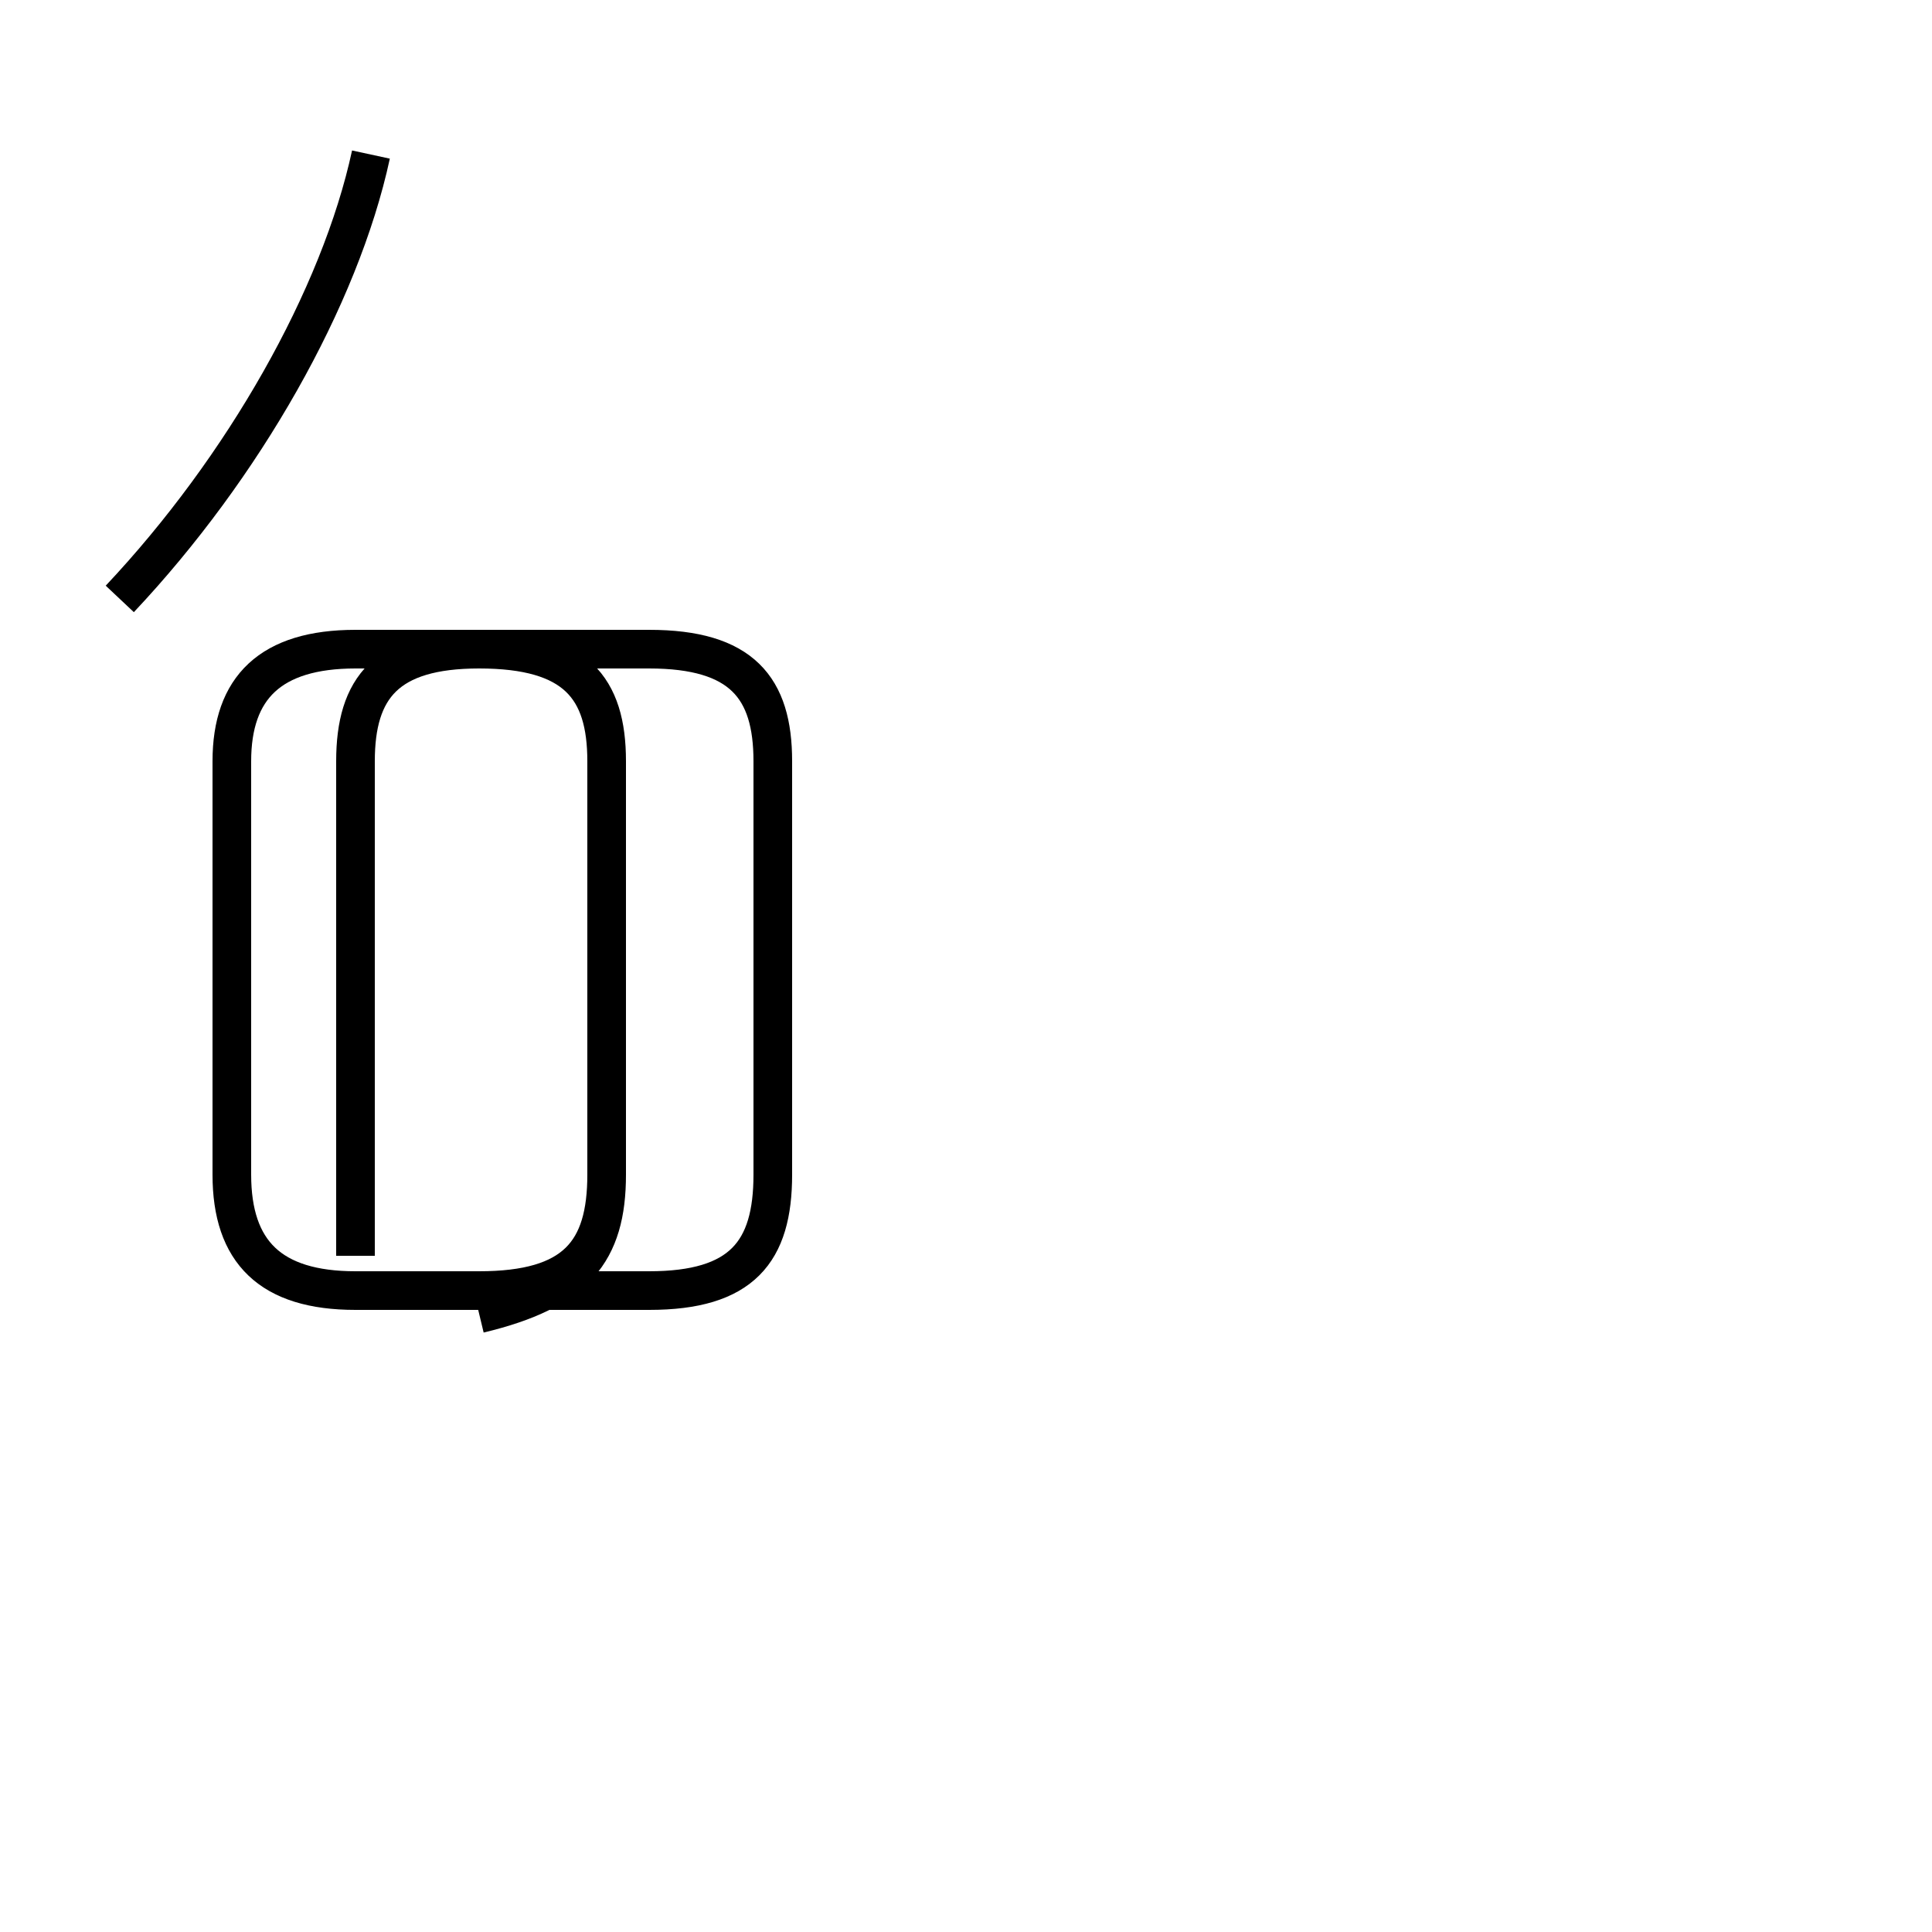 <?xml version='1.0' encoding='utf8'?>
<svg viewBox="0.0 -44.0 50.0 50.0" version="1.1" xmlns="http://www.w3.org/2000/svg">
<rect x="0.0" y="-44.0" width="50.0" height="50.0" fill="#808080" stroke="none"/>
<rect x="-1000" y="-1000" width="2000" height="2000" stroke="white" fill="white"/>
<g style="fill:none; stroke:#000000;  stroke-width:1">
<path d="M 3.1 28.5 C 6.3 31.9 8.8 36.3 9.6 40.0 M 9.2 11.5 L 9.2 24.3 C 9.2 26.2 10.0 27.2 12.4 27.2 L 16.8 27.2 C 19.2 27.2 20.0 26.2 20.0 24.3 L 20.0 13.6 C 20.0 11.6 19.2 10.6 16.8 10.6 L 9.2 10.6 C 7.0 10.6 6.0 11.6 6.0 13.6 L 6.0 24.3 C 6.0 26.2 7.0 27.2 9.2 27.2 L 12.4 27.2 C 14.9 27.2 15.7 26.2 15.7 24.3 L 15.7 13.6 C 15.7 11.6 14.9 10.6 12.4 10.6 L 9.2 10.6 C 7.0 10.6 6.0 11.6 6.0 13.6 L 6.0 24.3 C 6.0 26.2 7.0 27.2 9.2 27.2 L 12.4 27.2 C 14.9 27.2 15.7 26.2 15.7 24.3 L 15.7 13.6 C 15.7 11.6 14.9 10.6 12.4 10.6 L 9.2 10.6 C 7.0 10.6 6.0 11.6 6.0 13.6 L 6.0 24.3 C 6.0 26.2 7.0 27.2 9.2 27.2 L 12.4 27.2 C 14.9 27.2 15.7 26.2 15.7 24.3 L 15.7 13.6 C 15.7 11.6 14.9 10.6 12.4 10.6 L 9.2 10.6 C 7.0 10.6 6.0 11.6 6.0 13.6 L 6.0 24.3 C 6.0 26.2 7.0 27.2 9.2 27.2 L 12.4 27.2 C 14.9 27.2 15.7 26.2 15.7 24.3 L 15.7 13.6 C 15.7 11.6 14.9 10.6 12.4 10.6 L 9.2 10.6 C 7.0 10.6 6.0 11.6 6.0 13.6 L 6.0 24.3 C 6.0 26.2 7.0 27.2 9.2 27.2 L 12.4 27.2 C 14.9 27.2 15.7 26.2 15.7 24.3 L 15.7 13.6 C 15.7 11.6 14.9 10.6 12.4 10.6 L 9.2 10.6 C 7.0 10.6 6.0 11.6 6.0 13.6 L 6.0 24.3 C 6.0 26.2 7.0 27.2 9.2 27.2 L 12.4 27.2 C 14.9 27.2 15.7 26.2 15.7 24.3 L 15.7 13.6 C 15.7 11.6 14.9 10.6 12.4 10.6 L 9.2 10.6 C 7.0 10.6 6.0 11.6 6.0 13.6 L 6.0 24.3 C 6.0 26.2 7.0 27.2 9.2 27.2 L 12.4 27.2 C 14.9 27.2 15.7 26.2 15.7 24.3 L 15.7 13.6 C 15.7 11.6 14.9 10.6 12.4 10.6 L 9.2 10.6 C 7.0 10.6 6.0 11.6 6.0 13.6 L 6.0 24.3 C 6.0 26.2 7.0 27.2 9.2 27.2 L 12.4 27.2 C 14.9 27.2 15.7 26.2 15.7 24.3 L 15.7 13.6 C 15.7 11.6 14.9 10.6 12.4 10.6 L 9.2 10.6 C 7.0 10.6 6.0 11.6 6.0 13.6 L 6.0 24.3 C 6.0 26.2 7.0 27.2 9.2 27.2 L 12.4 27.2 C 14.9 27.2 15.7 26.2 15.7 24.3 L 15.7 13.6 C 15.7 11.6 14.9 10.6 12.4 10.6 L 9.2 10.6 C 7.0 10.6 6.0 11.6 6.0 13.6 L 6.0 24.3 C 6.0 26.2 7.0 27.2 9.2 27.2 L 12.4 27.2 C 14.9 27.2 15.7 26.2 15.7 24.3 L 15.7 13.6 C 15.7 11.6 14.9 10.6 12.4 10.6 L 9.2 10.6 C 7.0 10.6 6.0 11.6 6.0 13.6 L 6.0 24.3 C 6.0 26.2 7.0 27.2 9.2 27.2 L 12.4 27.2 C 14.9 27.2 15.7 26.2 15.7 24.3 L 15.7 13.6 C 15.7 11.6 14.9 10.6 12.4 10.6 L 9.2 10.6 C 7.0 10.6 6.0 11.6 6.0 13.6 L 6.0 24.3 C 6.0 26.2 7.0 27.2 9.2 27.2 L 12.4 27.2 C 14.9 27.2 15.7 26.2 15.7 24.3 L 15.7 13.6 C 15.7 11.6 14.9 10.6 12.4 10.6 L 9.2 10.6 C 7.0 10.6 6.0 11.6 6.0 13.6 L 6.0 24.3 C 6.0 26.2 7.0 27.2 9.2 27.2 L 12.4 27.2 C 14.9 27.2 15.7 26.2 15.7 24.3 L 15.7 13.6 C 15.7 11.6 14.9 10.6 12.4 10.6 L 9.2 10.6 C 7.0 10.6 6.0 11.6 6.0 13.6 L 6.0 24.3 C 6.0 26.2 7.0 27.2 9.2 27.2 L 12.4 27.2 C 14.9 27.2 15.7 26.2 15.7 24.3 L 15.7 13.6 C 15.7 11.6 14.9 10.6 12.4 10." transform="scale(1, -1)" />
</g>
</svg>